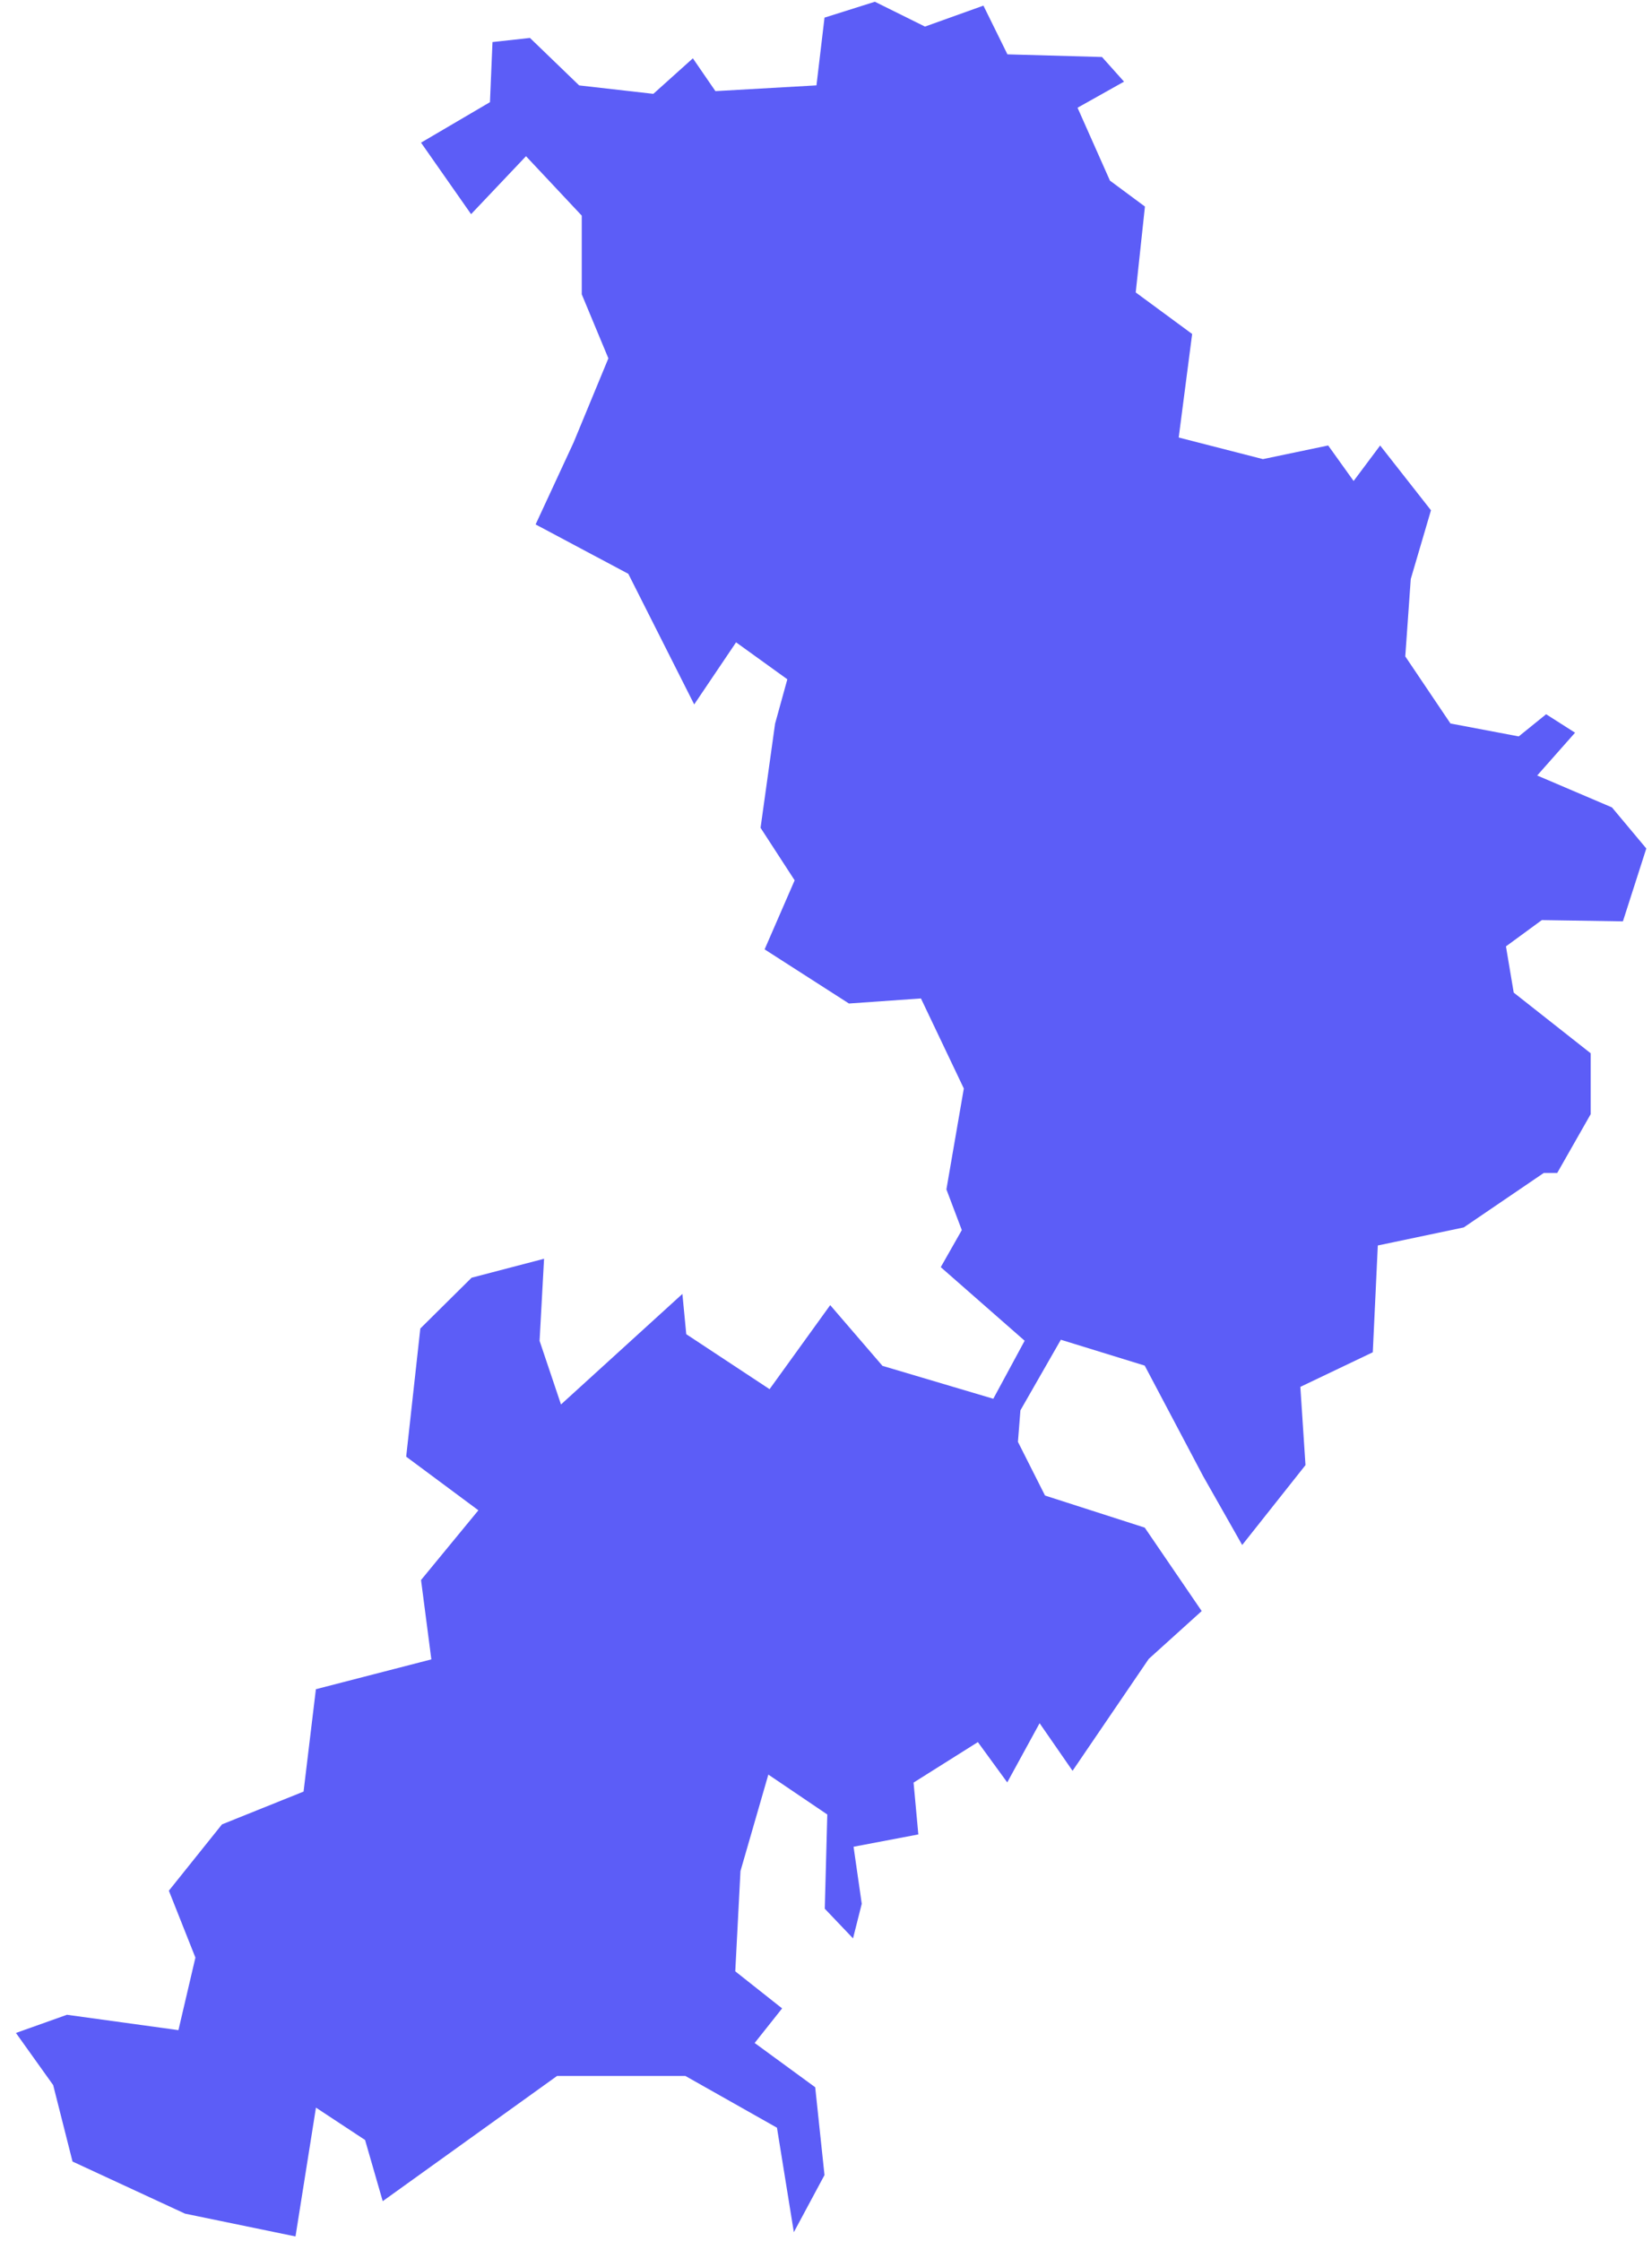 <svg width="101" height="137" viewBox="0 0 101 137" fill="none" xmlns="http://www.w3.org/2000/svg">
<path fill-rule="evenodd" clip-rule="evenodd" d="M97.252 64.389L92.546 60.681L92.071 57.855L94.265 56.247L99.222 56.324L100.652 51.869L98.552 49.359L93.981 47.408L96.296 44.791L94.527 43.663L92.852 45.018L88.678 44.228L85.916 40.127L86.251 35.397L87.487 31.195L84.379 27.235L82.757 29.404L81.202 27.233L77.213 28.067L72.064 26.746L72.886 20.417L69.436 17.877L69.999 12.627L67.86 11.042L65.879 6.586L68.721 4.991L67.374 3.485L61.593 3.323L60.125 0.344L56.551 1.625L53.488 0.107L50.409 1.078L49.917 5.219L43.739 5.571L42.361 3.565L39.944 5.737L35.408 5.221L32.401 2.319L30.11 2.571L29.955 6.246L25.741 8.721L28.801 13.092L32.159 9.549L35.567 13.182V17.992L37.195 21.906L35.071 27.044L32.746 32.06L38.413 35.078L42.442 43.063L45.002 39.267L48.136 41.526L47.386 44.244L46.499 50.605L48.583 53.816L46.747 58.037L51.903 61.347L56.305 61.037L58.926 66.542L57.861 72.709L58.803 75.198L57.516 77.463L62.645 81.962L60.728 85.509L53.952 83.497L50.757 79.785L47.05 84.922L41.957 81.562L41.72 79.1L34.298 85.857L32.989 81.968L33.263 76.95L28.833 78.109L25.698 81.214L24.833 89.049L29.247 92.327L25.741 96.59L26.372 101.441L19.313 103.264L18.559 109.523L13.572 111.528L10.324 115.582L11.947 119.671L10.909 124.106L4.094 123.167L0.974 124.278L3.251 127.465L4.434 132.139L11.313 135.325L18.066 136.718L19.317 128.843L22.32 130.822L23.399 134.562L34.058 126.907H41.902L47.502 130.071L48.534 136.458L50.408 132.966L49.84 127.598L46.138 124.891L47.817 122.777L44.953 120.511L45.271 114.382L46.975 108.484L50.579 110.923L50.425 116.683L52.152 118.496L52.686 116.381L52.185 112.895L56.145 112.142L55.854 108.973L59.785 106.498L61.581 108.962L63.559 105.343L65.574 108.253L70.233 101.411L73.469 98.487L69.987 93.386L63.891 91.426L62.235 88.144L62.386 86.217L64.858 81.901L69.985 83.482L73.554 90.235L75.945 94.449L79.815 89.565L79.501 84.782L83.93 82.667L84.236 76.139L89.491 75.035L94.383 71.705H95.206L97.252 68.11V64.389Z" fill="#5C5DF7"/>
</svg>

